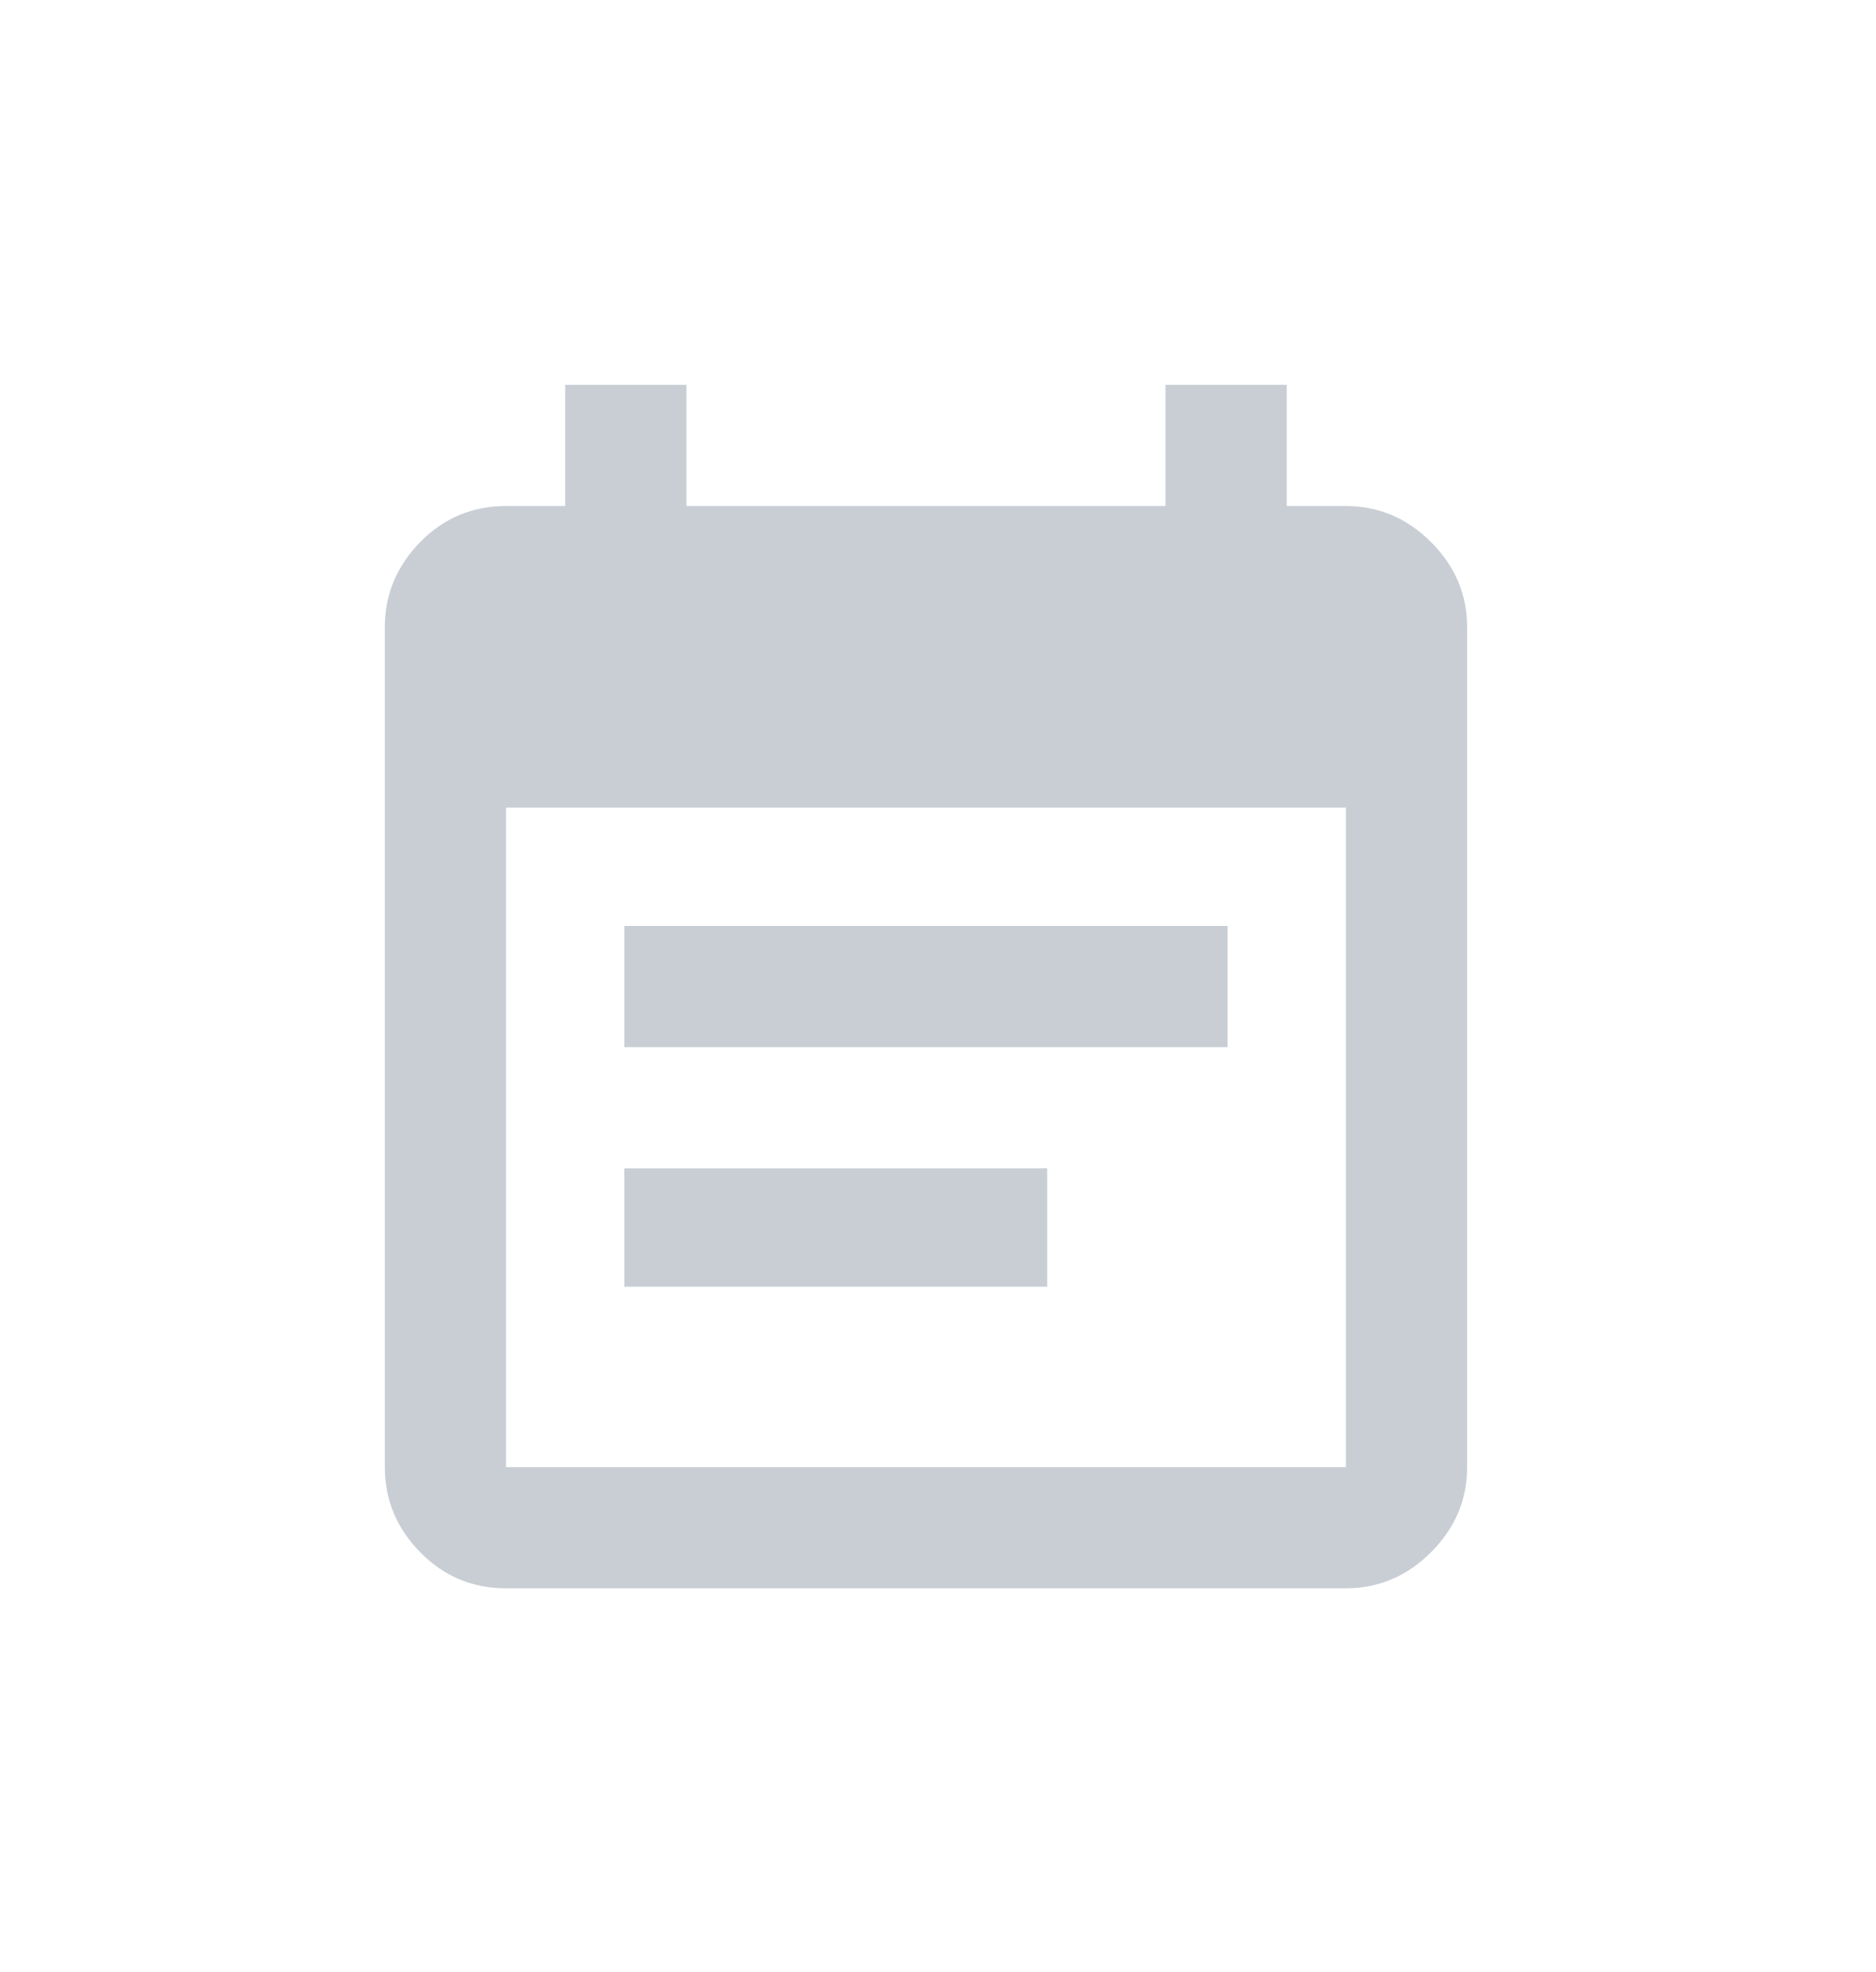<?xml version="1.0" encoding="UTF-8"?>
<svg width="39px" height="41px" viewBox="0 0 39 41" version="1.1" xmlns="http://www.w3.org/2000/svg" xmlns:xlink="http://www.w3.org/1999/xlink">
    <!-- Generator: Sketch 51.1 (57501) - http://www.bohemiancoding.com/sketch -->
    <title>event_note - material</title>
    <desc>Created with Sketch.</desc>
    <defs>
        <filter x="-10.8%" y="-1.2%" width="121.7%" height="102.9%" filterUnits="objectBoundingBox" id="filter-1">
            <feOffset dx="0" dy="2" in="SourceAlpha" result="shadowOffsetOuter1"></feOffset>
            <feGaussianBlur stdDeviation="4" in="shadowOffsetOuter1" result="shadowBlurOuter1"></feGaussianBlur>
            <feColorMatrix values="0 0 0 0 0.79   0 0 0 0 0.82   0 0 0 0 0.872  0 0 0 1 0" type="matrix" in="shadowBlurOuter1" result="shadowMatrixOuter1"></feColorMatrix>
            <feMerge>
                <feMergeNode in="shadowMatrixOuter1"></feMergeNode>
                <feMergeNode in="SourceGraphic"></feMergeNode>
            </feMerge>
        </filter>
    </defs>
    <g id="Eventos" stroke="none" stroke-width="1" fill="none" fill-rule="evenodd" opacity="0.75">
        <g id="Board-view" transform="translate(-41, -280)" fill="#B7BEC7">
            <g id="Side-menu" filter="url(#filter-1)">
                <g id="Nav-3" transform="translate(31, 286)">
                    <path d="M31.77,16.29 L31.77,18.75 L22.98,18.75 L22.98,16.29 L31.77,16.29 Z M37.98,22.5 L37.98,8.79 L20.52,8.79 L20.52,22.5 L37.98,22.5 Z M37.98,2.52 C38.66,2.52 39.25,2.77 39.75,3.27 C40.25,3.77 40.5,4.36 40.5,5.04 L40.5,22.5 C40.5,23.18 40.25,23.77 39.75,24.27 C39.25,24.77 38.66,25.02 37.98,25.02 L20.52,25.02 C19.82,25.02 19.225,24.77 18.735,24.27 C18.245,23.77 18,23.18 18,22.5 L18,5.04 C18,4.36 18.245,3.77 18.735,3.27 C19.225,2.77 19.82,2.52 20.52,2.52 L21.75,2.52 L21.75,0 L24.27,0 L24.27,2.52 L34.23,2.52 L34.23,0 L36.75,0 L36.75,2.52 L37.98,2.52 Z M35.52,11.25 L35.52,13.77 L22.98,13.77 L22.98,11.25 L35.52,11.25 Z" id="event_note---material"></path>
                </g>
            </g>
        </g>
    </g>
</svg>